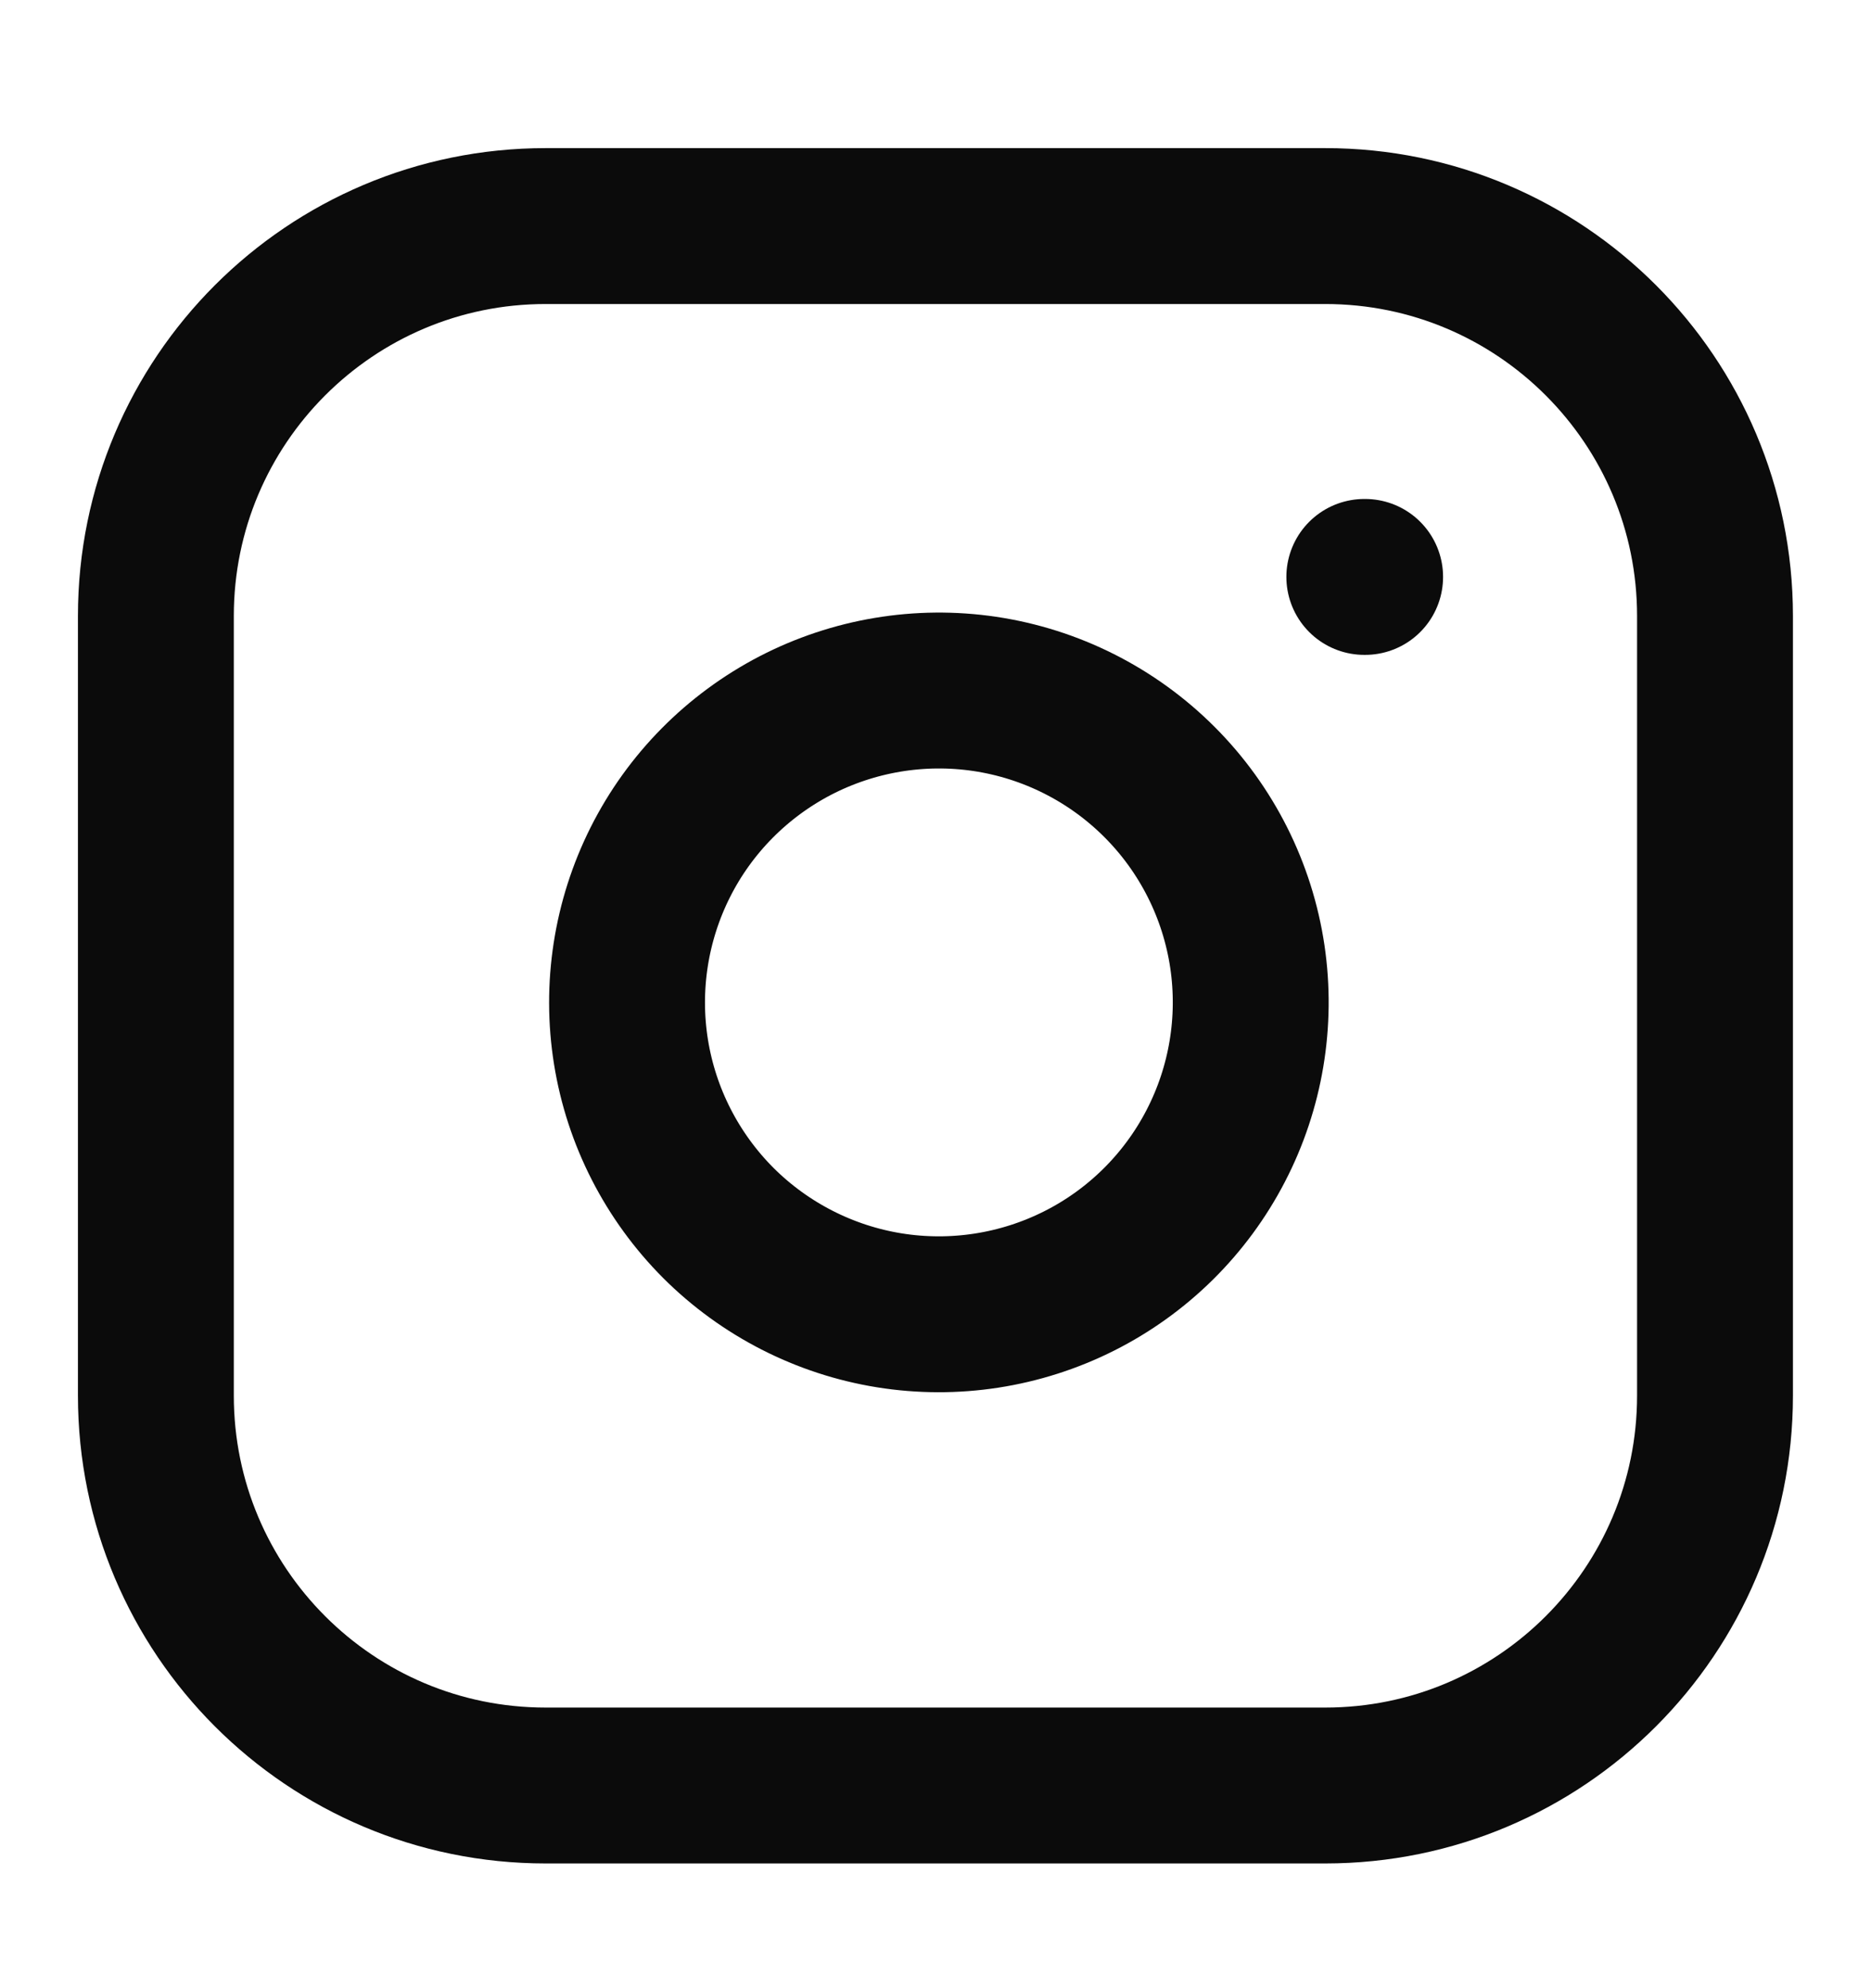 <svg width="16" height="17" viewBox="0 0 16 17" fill="none" xmlns="http://www.w3.org/2000/svg">
<path d="M11.333 1.933H4.666C2.825 1.933 1.333 3.426 1.333 5.267V11.933C1.333 13.774 2.825 15.267 4.666 15.267H11.333C13.174 15.267 14.666 13.774 14.666 11.933V5.267C14.666 3.426 13.174 1.933 11.333 1.933Z" stroke="#0B0B0B" stroke-width="1.333" stroke-linecap="round" stroke-linejoin="round"/>
<path d="M10.667 8.18C10.749 8.735 10.654 9.302 10.396 9.799C10.138 10.297 9.729 10.701 9.228 10.953C8.727 11.205 8.159 11.293 7.605 11.204C7.052 11.115 6.54 10.853 6.143 10.457C5.747 10.06 5.485 9.549 5.396 8.995C5.307 8.441 5.395 7.873 5.647 7.372C5.899 6.871 6.303 6.463 6.801 6.204C7.299 5.946 7.865 5.851 8.42 5.933C8.986 6.017 9.51 6.281 9.915 6.686C10.319 7.09 10.583 7.614 10.667 8.18Z" stroke="#0B0B0B" stroke-width="1.333" stroke-linecap="round" stroke-linejoin="round"/>
<path d="M11.667 4.933H11.674" stroke="#0B0B0B" stroke-width="1.333" stroke-linecap="round" stroke-linejoin="round"/>
</svg>
